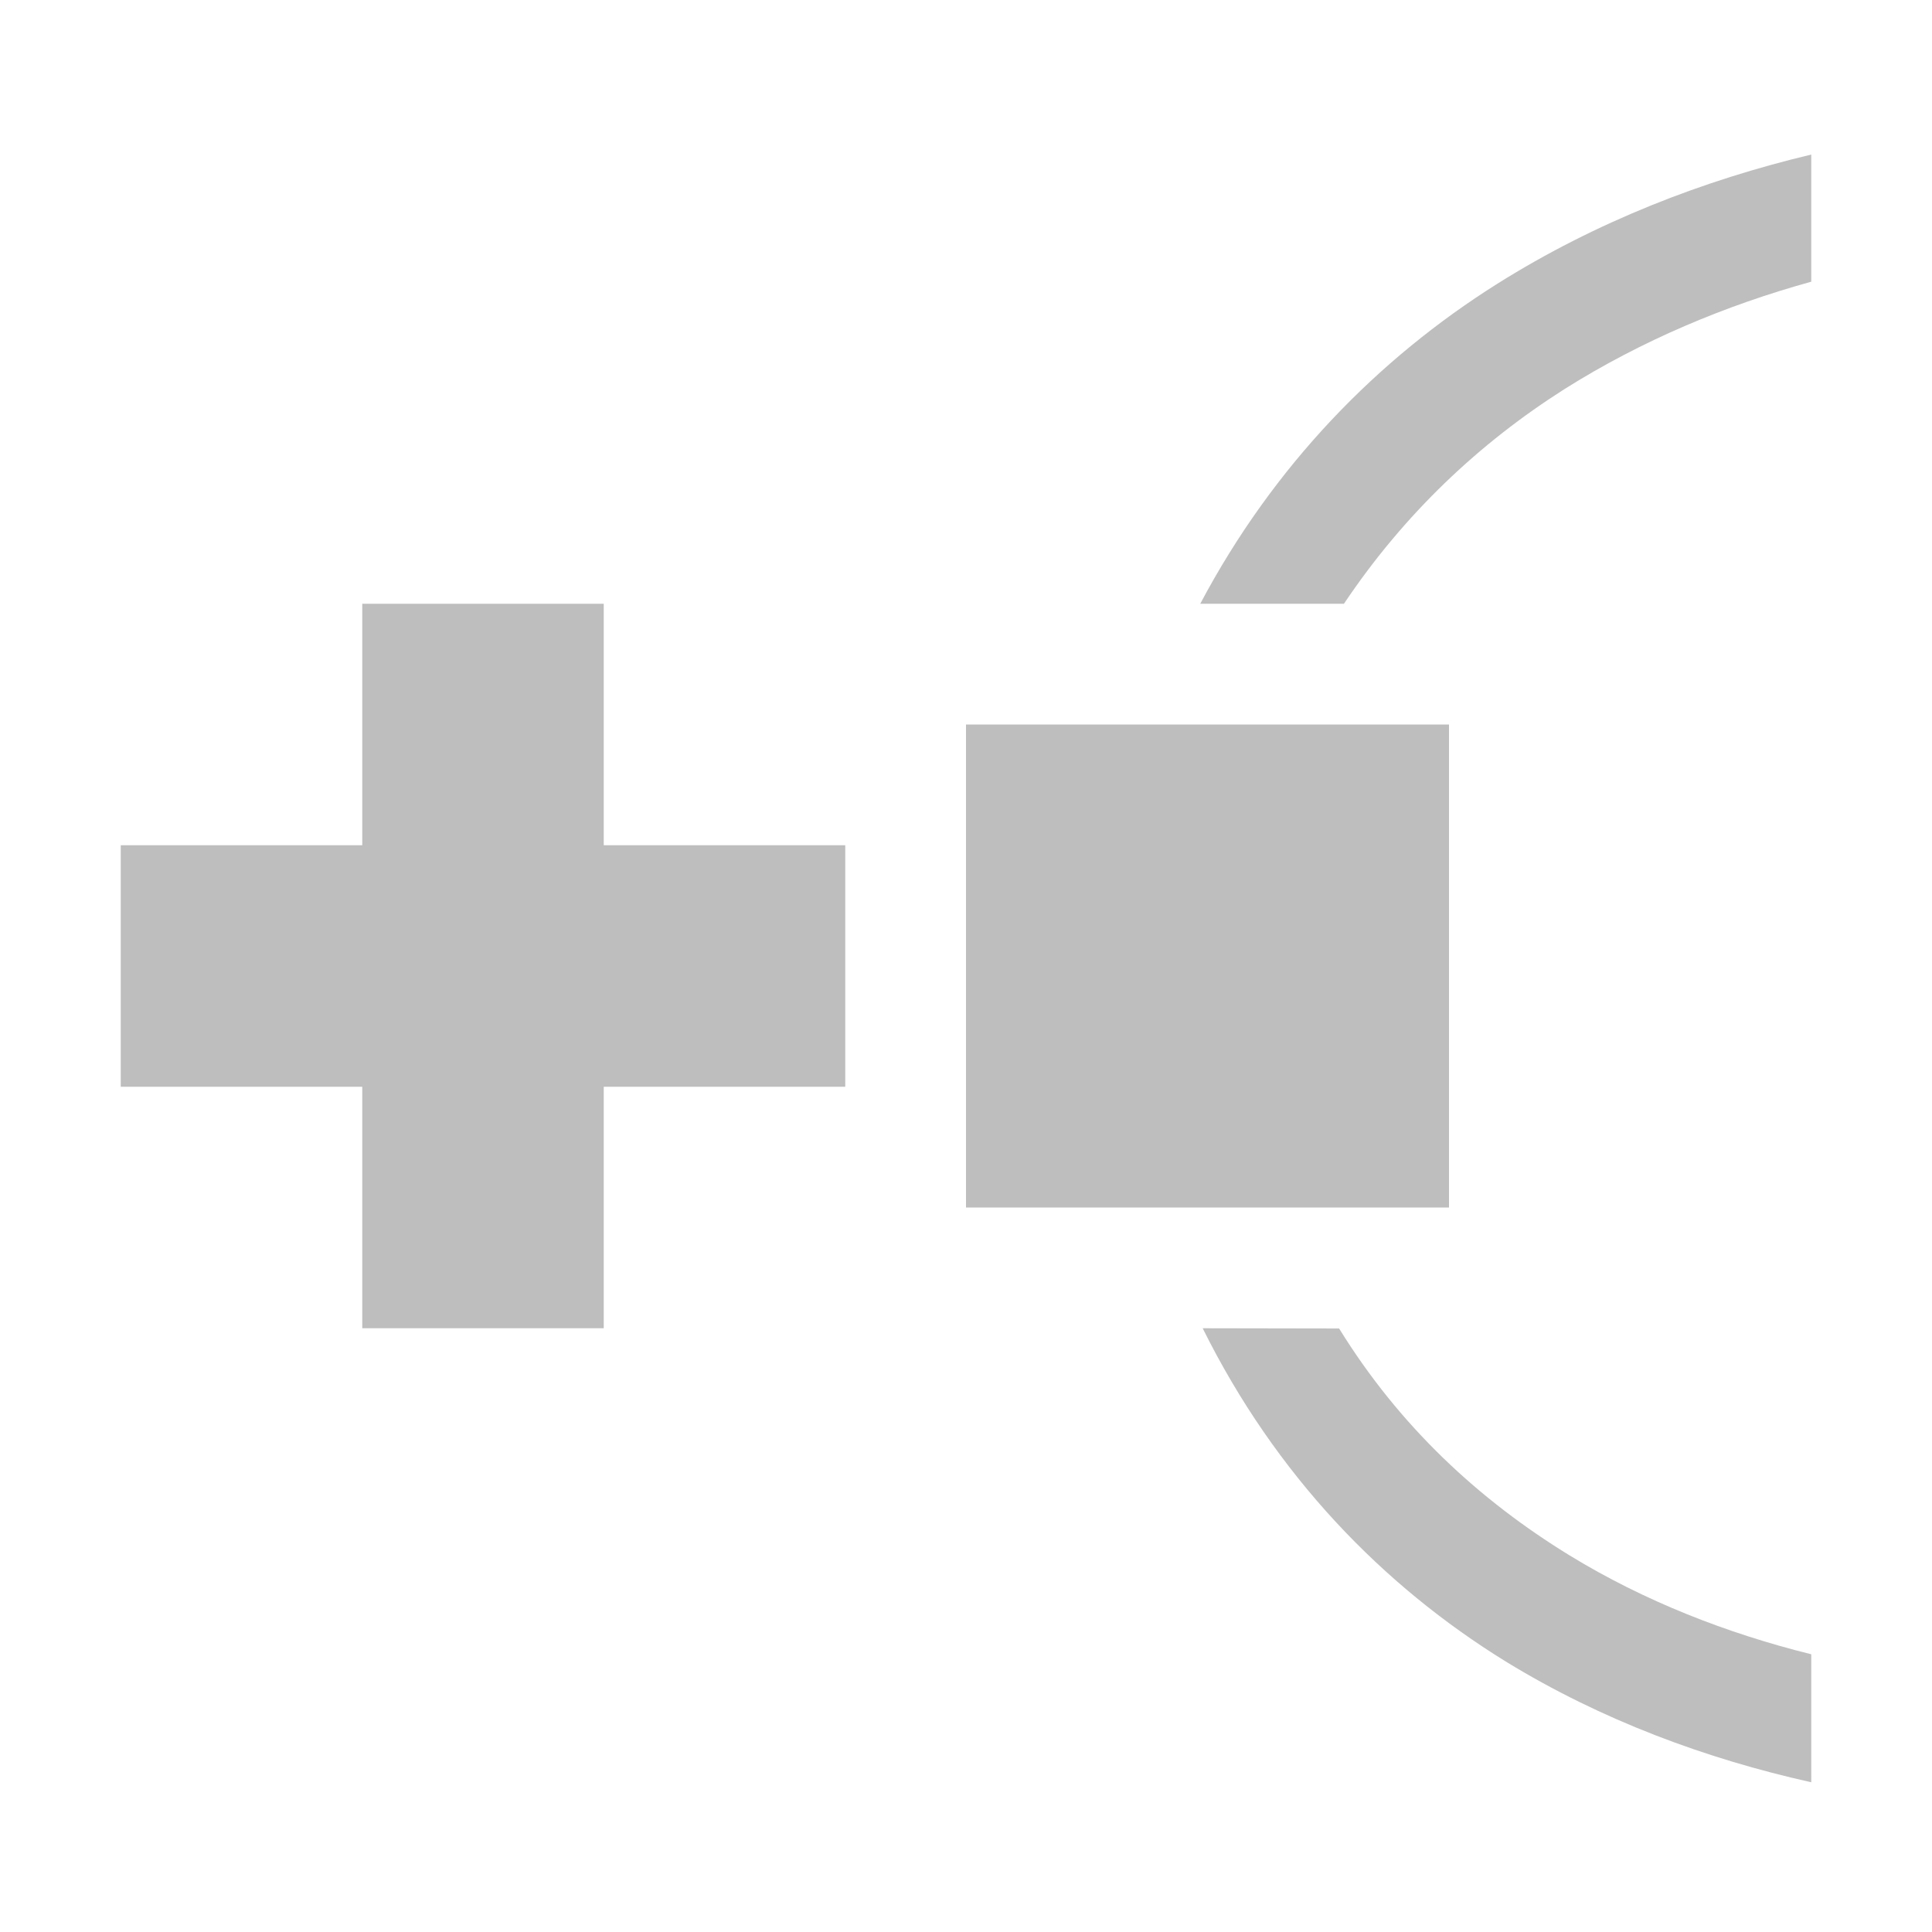 <?xml version="1.0" encoding="UTF-8"?>
<svg width="16" height="16" version="1.1" xmlns="http://www.w3.org/2000/svg">
 <path d="m15 1.28c-0.893 0.213-1.78 0.555-2.6 1.07-0.988 0.622-1.85 1.5-2.46 2.65h1.19c0.498-0.743 1.12-1.33 1.83-1.78 0.634-0.399 1.33-0.691 2.04-0.887zm-12 3.72v2h-2v2h2v2h2v-2h2v-2h-2v-2zm5 1v4h4v-4zm1.96 5c0.606 1.22 1.49 2.13 2.51 2.76 0.793 0.486 1.66 0.806 2.53 1v-1.06c-0.697-0.173-1.38-0.439-2-0.818-0.752-0.461-1.41-1.07-1.91-1.88z" fill="#bebebe"/>
</svg>
